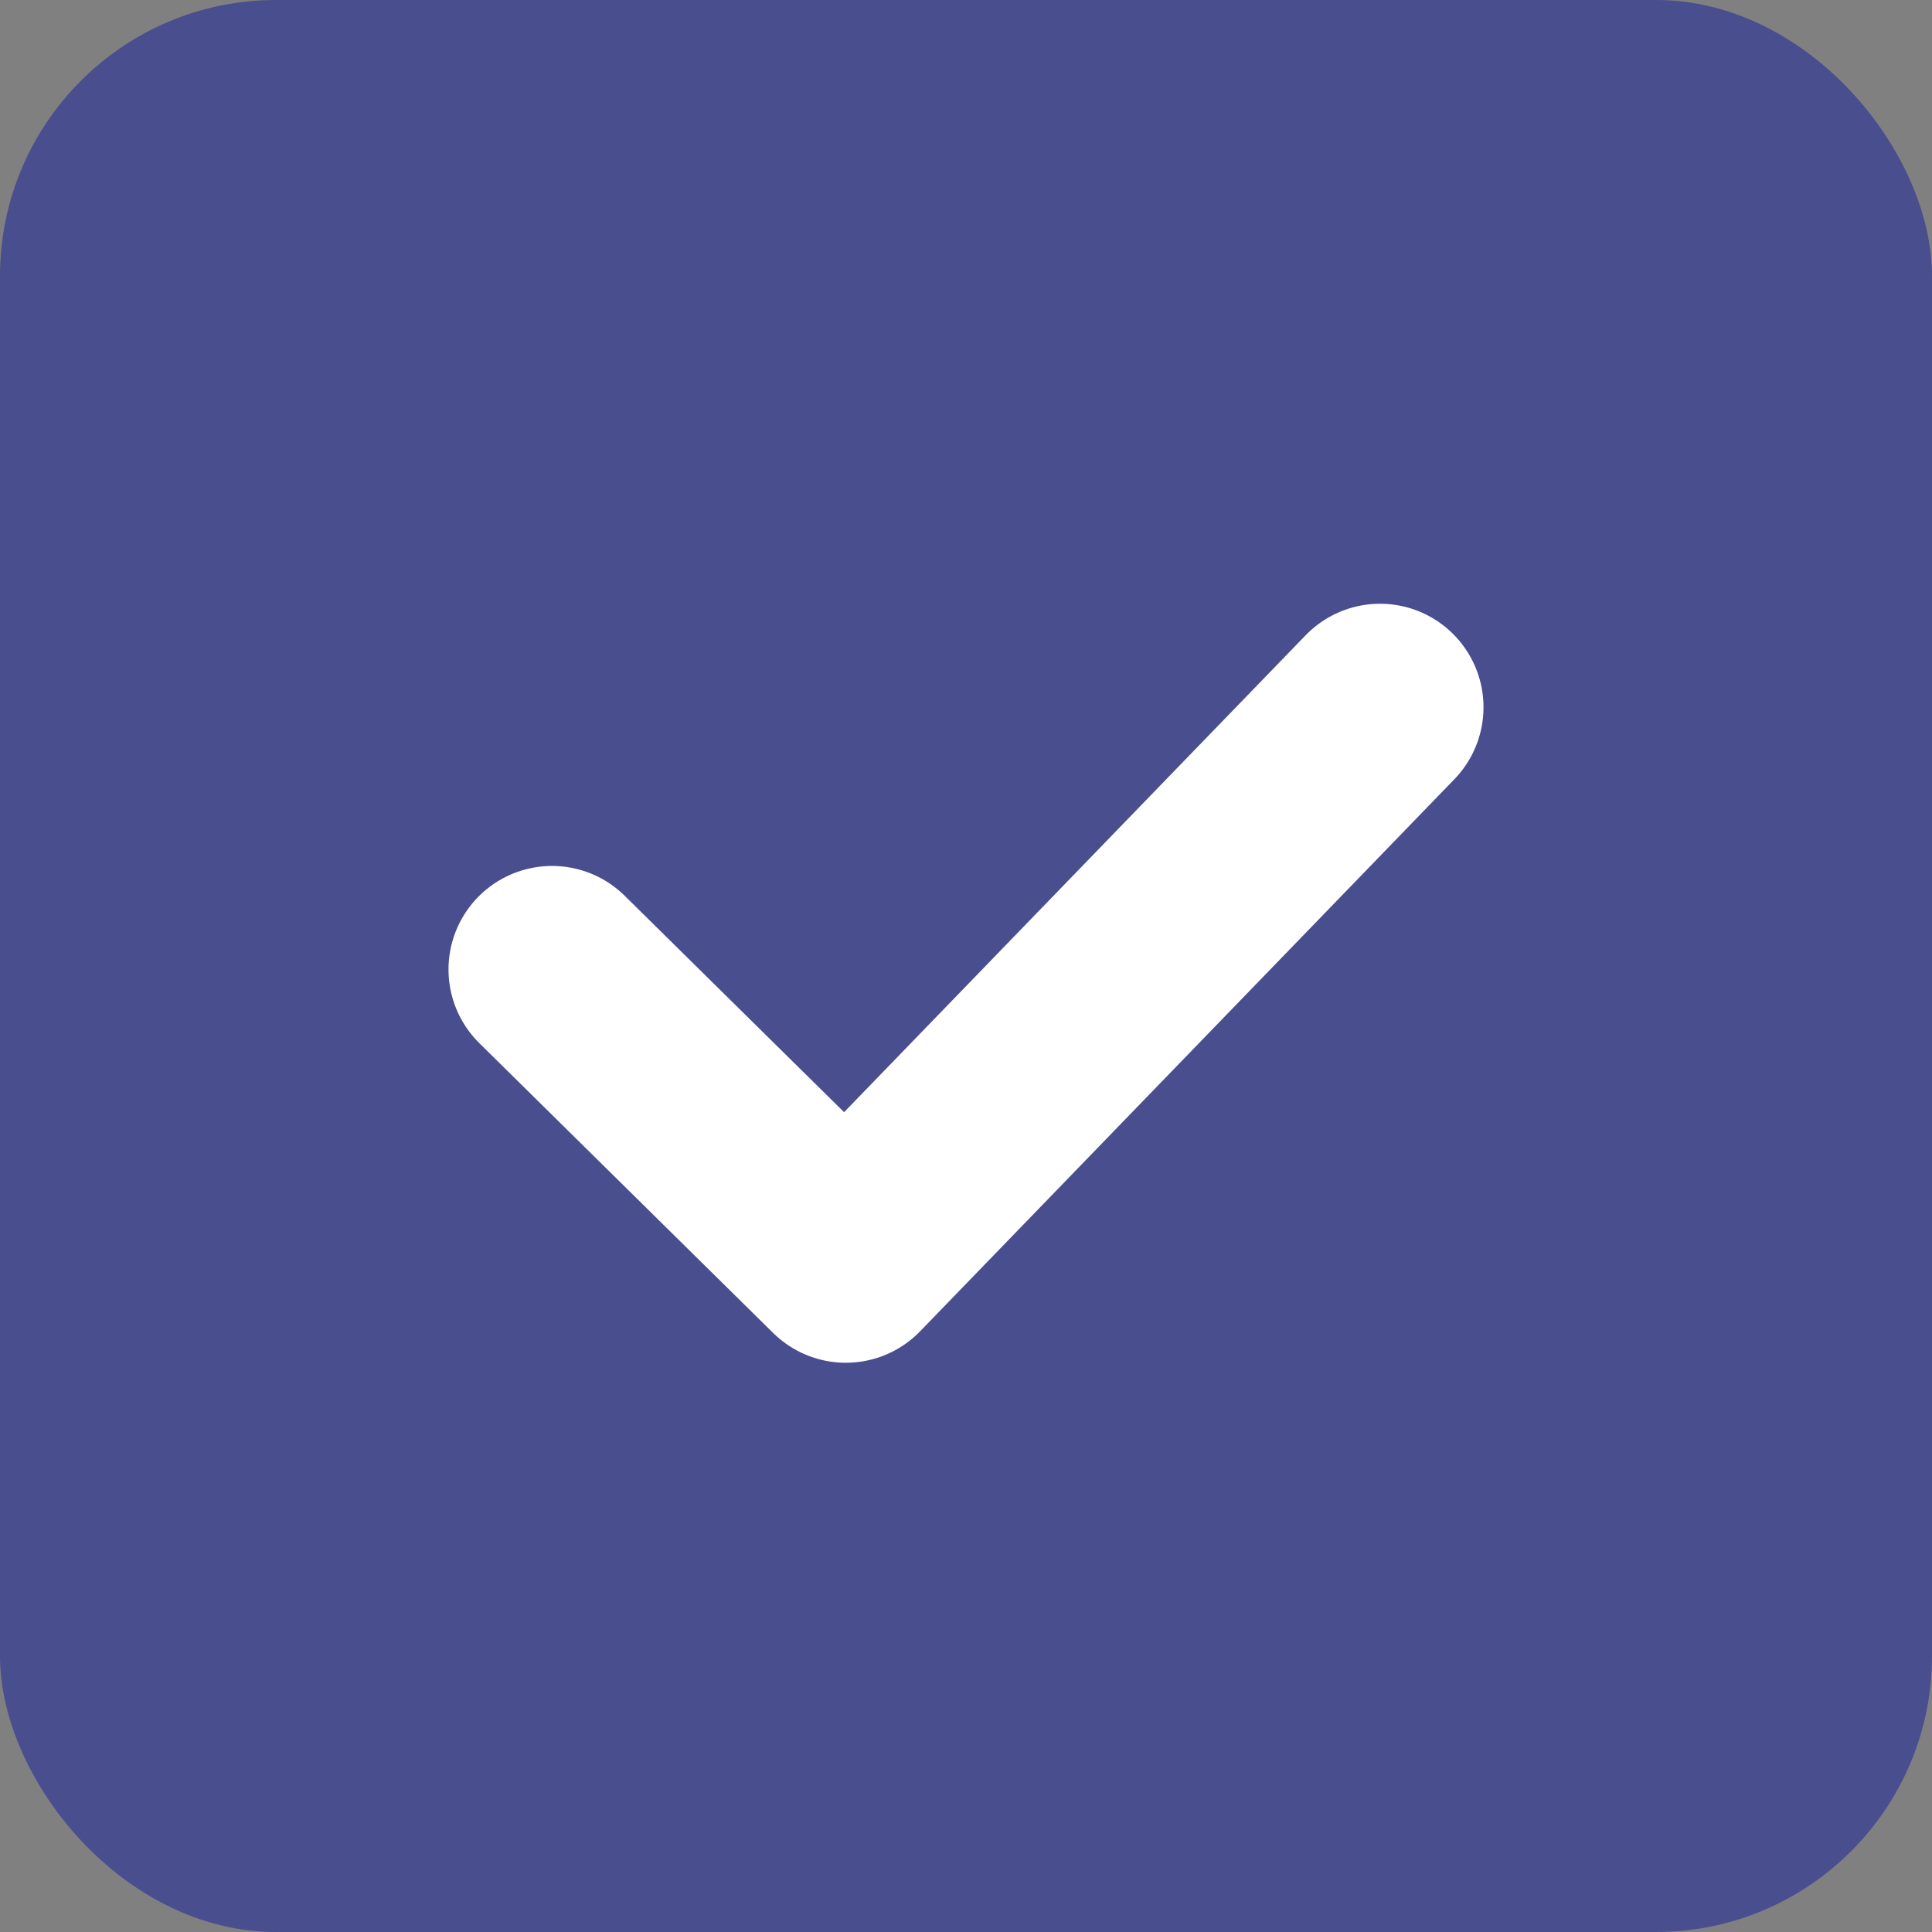 <svg width="56" height="56" viewBox="0 0 56 56" fill="none" xmlns="http://www.w3.org/2000/svg">
    <rect x="0" y="0" width="56" height="56" fill="#808080" stroke="none"/>
    <rect width="56" height="56" rx="8" fill="#494E8F"/>
    <path d="m16 28.1 8.516 8.4L40 20.5" stroke="#fff" stroke-width="6" stroke-linecap="round" stroke-linejoin="round"/>
</svg>

